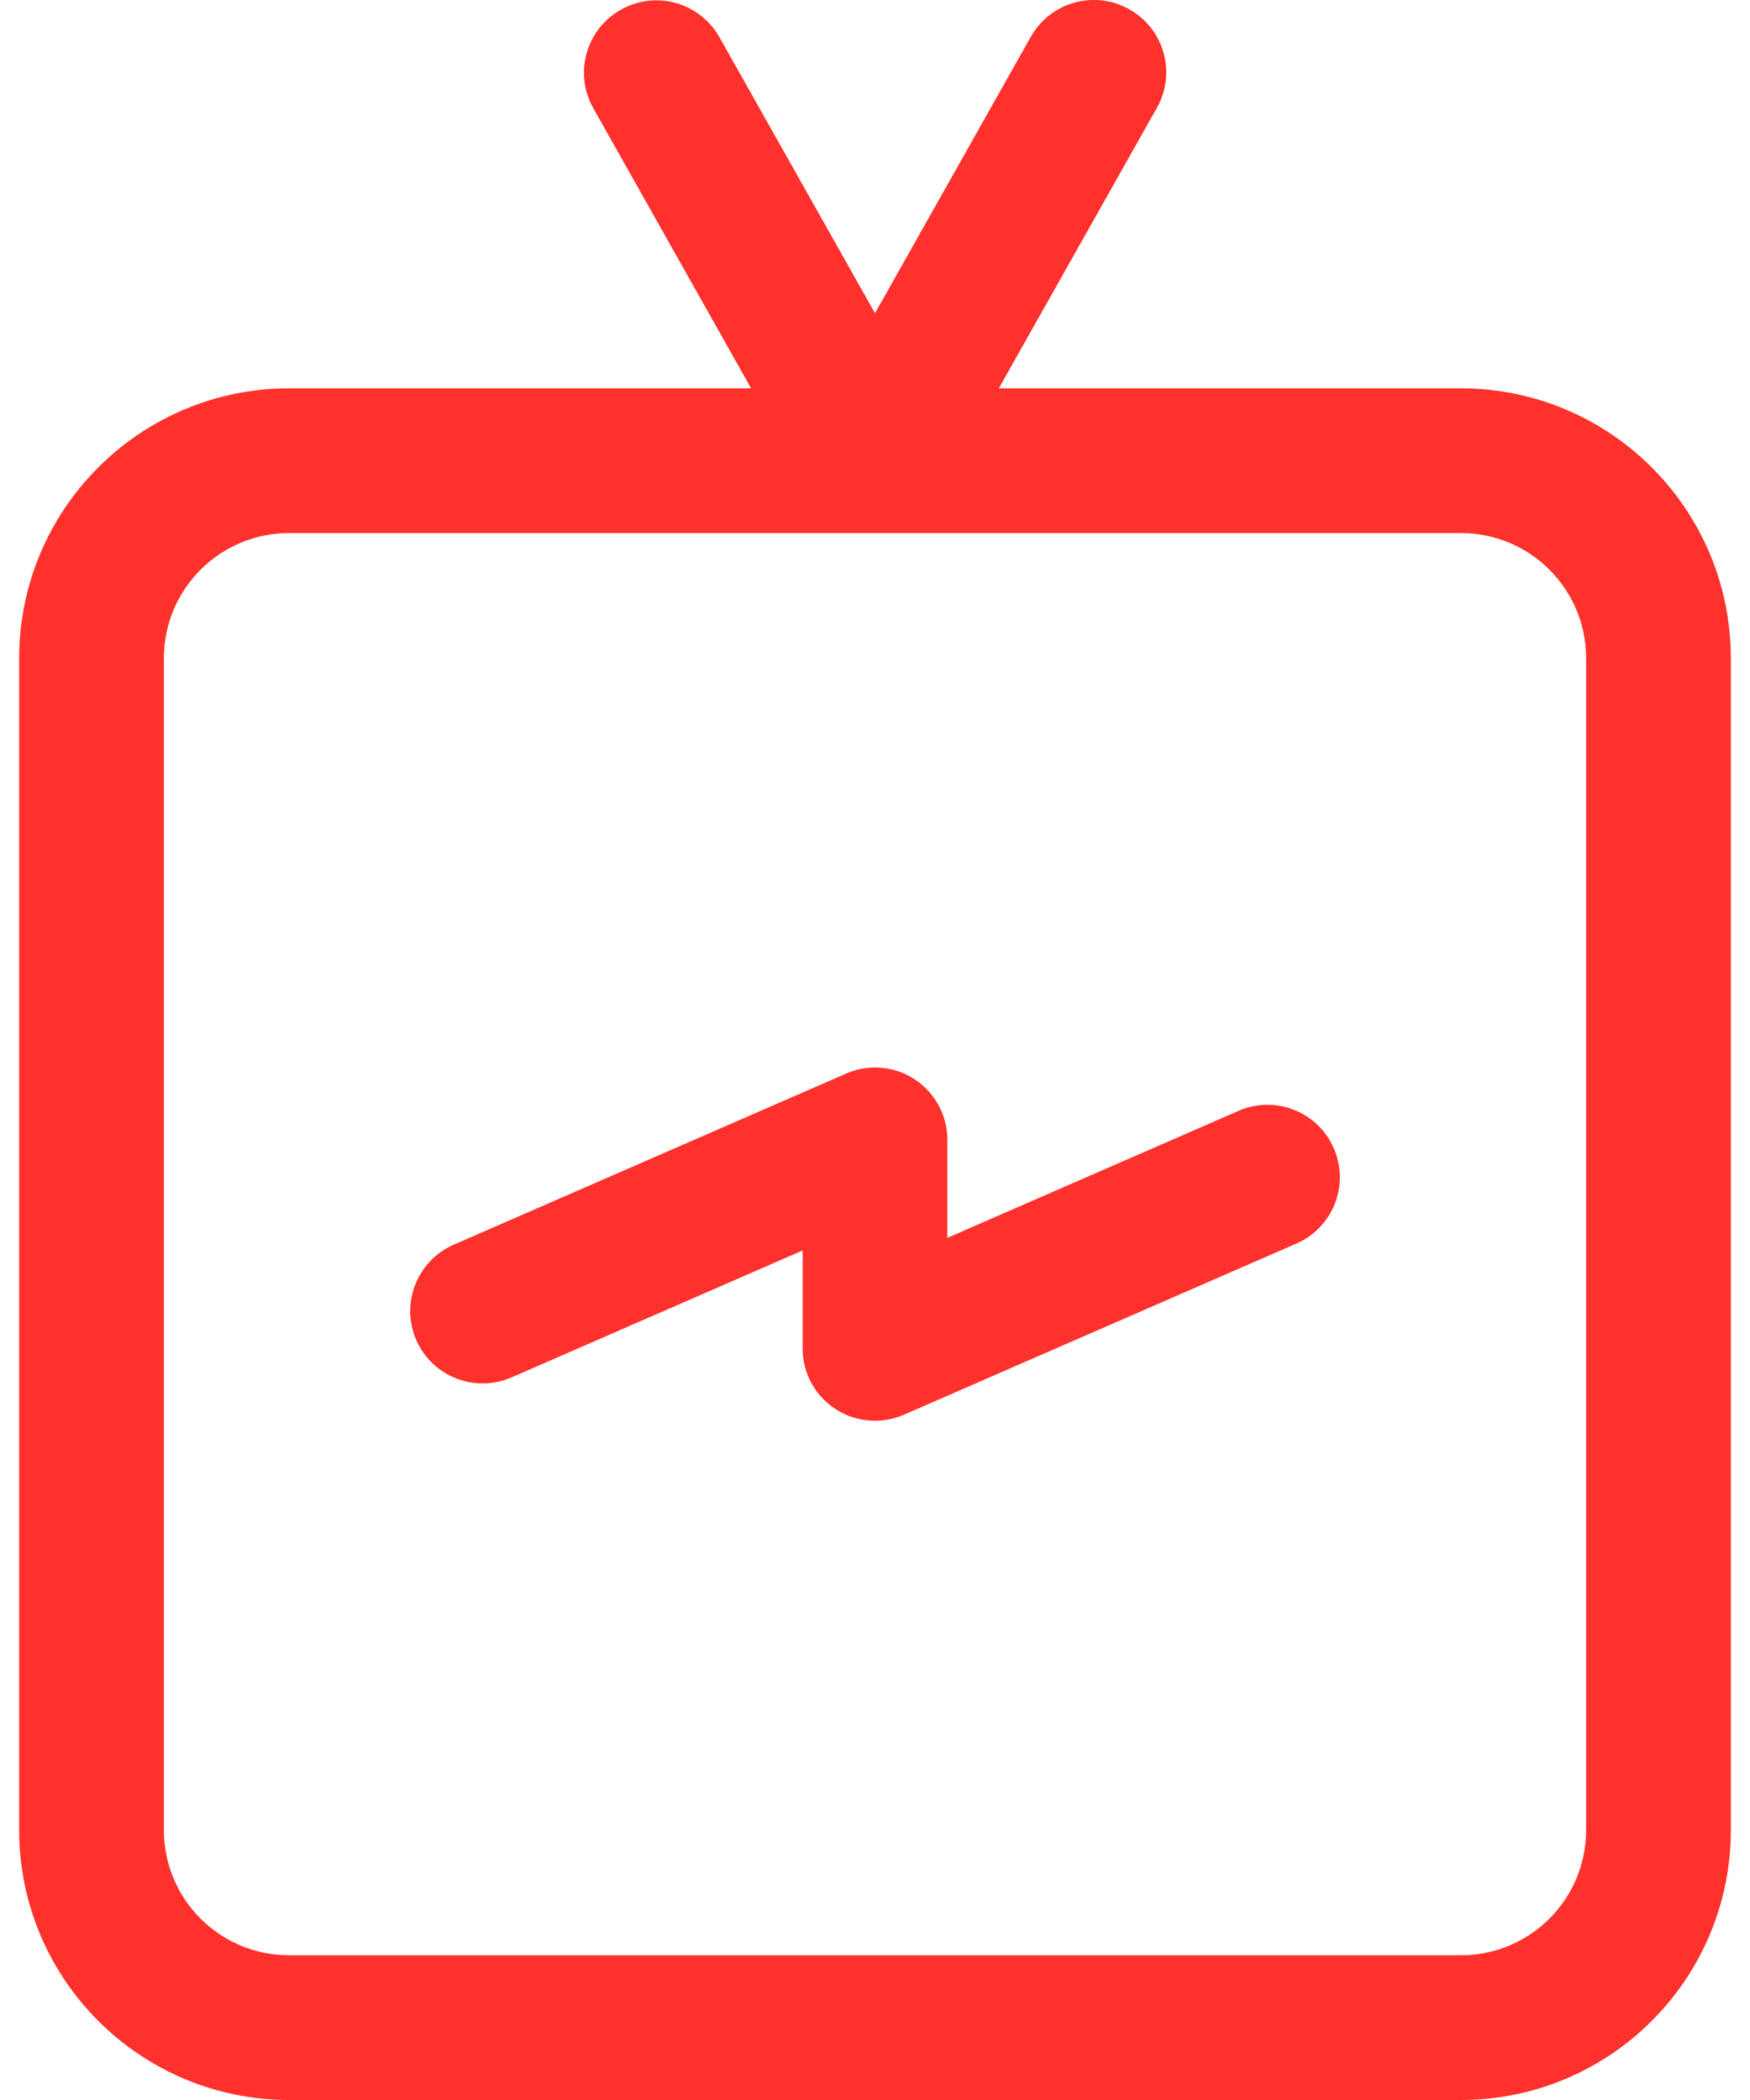 <svg width="20" height="24" viewBox="0 0 20 24" fill="none" xmlns="http://www.w3.org/2000/svg">
<path d="M16.698 4.438H11.415L13.219 1.237C13.446 0.841 13.308 0.335 12.911 0.109C12.514 -0.118 12.009 0.02 11.783 0.417C11.781 0.42 11.78 0.422 11.778 0.425L10 3.58L8.222 0.425C7.997 0.027 7.493 -0.114 7.095 0.111C6.697 0.335 6.556 0.839 6.781 1.237L8.584 4.438H3.302C1.6 4.44 0.221 5.819 0.219 7.521V20.917C0.221 22.619 1.6 23.998 3.302 24H16.698C18.4 23.998 19.779 22.619 19.781 20.917V7.521C19.779 5.819 18.4 4.44 16.698 4.438ZM18.127 20.917C18.126 21.706 17.487 22.345 16.698 22.346H3.302C2.513 22.345 1.874 21.706 1.873 20.917V7.521C1.874 6.732 2.513 6.093 3.302 6.092H9.999H10.001H16.698C17.487 6.093 18.126 6.732 18.127 7.521V20.917Z" fill="#FF312C"/>
<path d="M14.154 12.696L10.827 14.147V13.028C10.827 12.571 10.457 12.2 10 12.2C9.886 12.2 9.773 12.224 9.669 12.27L5.183 14.226C4.765 14.41 4.575 14.898 4.758 15.316C4.941 15.733 5.427 15.923 5.845 15.742L9.173 14.291V15.41C9.172 15.867 9.543 16.237 10 16.237C10.113 16.237 10.226 16.214 10.331 16.168L14.816 14.212C15.235 14.029 15.426 13.542 15.243 13.123C15.061 12.704 14.573 12.513 14.155 12.695L14.154 12.696Z" fill="#FF312C"/>
</svg>
